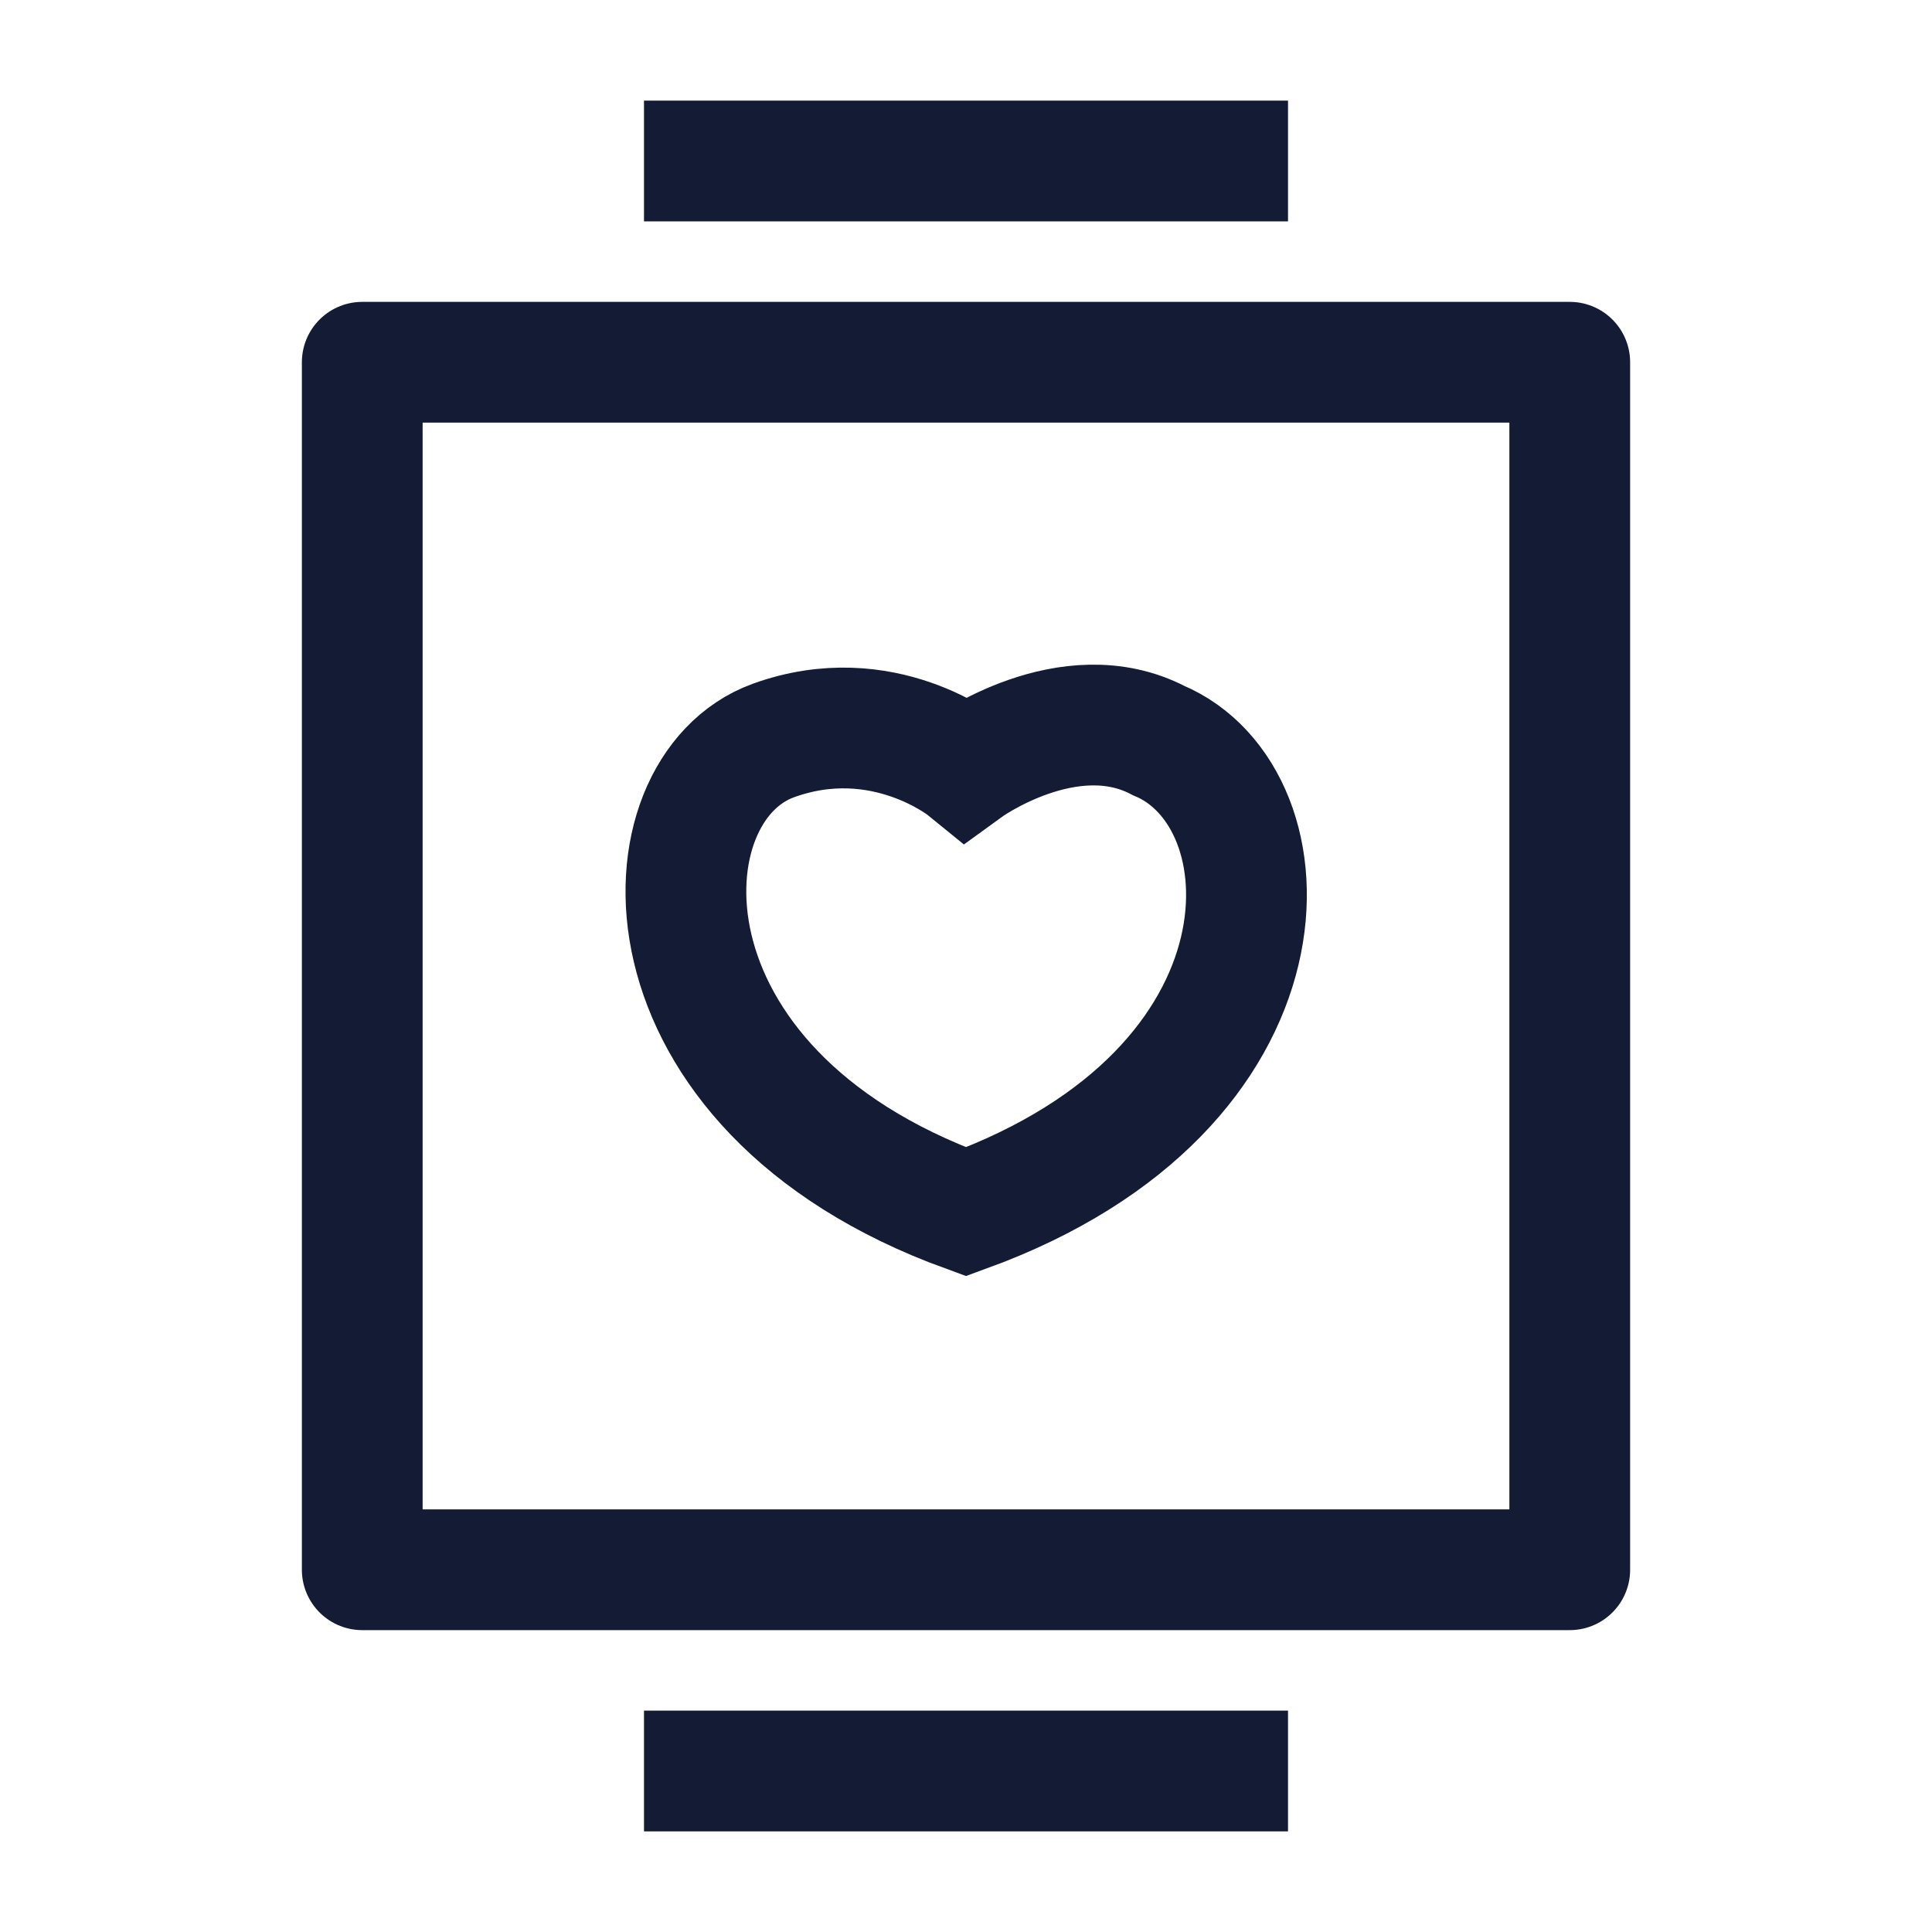 <svg width="24" height="24" viewBox="0 0 24 24" fill="none" xmlns="http://www.w3.org/2000/svg">
<path d="M19.5 19.5V4.5H4.5V19.5H19.5Z" stroke="#141B34" stroke-width="1.5" stroke-linejoin="round"/>
<path d="M8 22H16" stroke="#141B34" stroke-width="1.5"/>
<path d="M8 2H16" stroke="#141B34" stroke-width="1.5"/>
<path d="M14.392 9.199C13.275 8.616 12 9.544 12 9.544C12 9.544 10.97 8.705 9.607 9.199C7.942 9.803 7.8 13.524 12 15.053C16.2 13.524 16.069 9.901 14.392 9.199Z" stroke="#141B34" stroke-width="1.5" stroke-linecap="round"/>
</svg>
